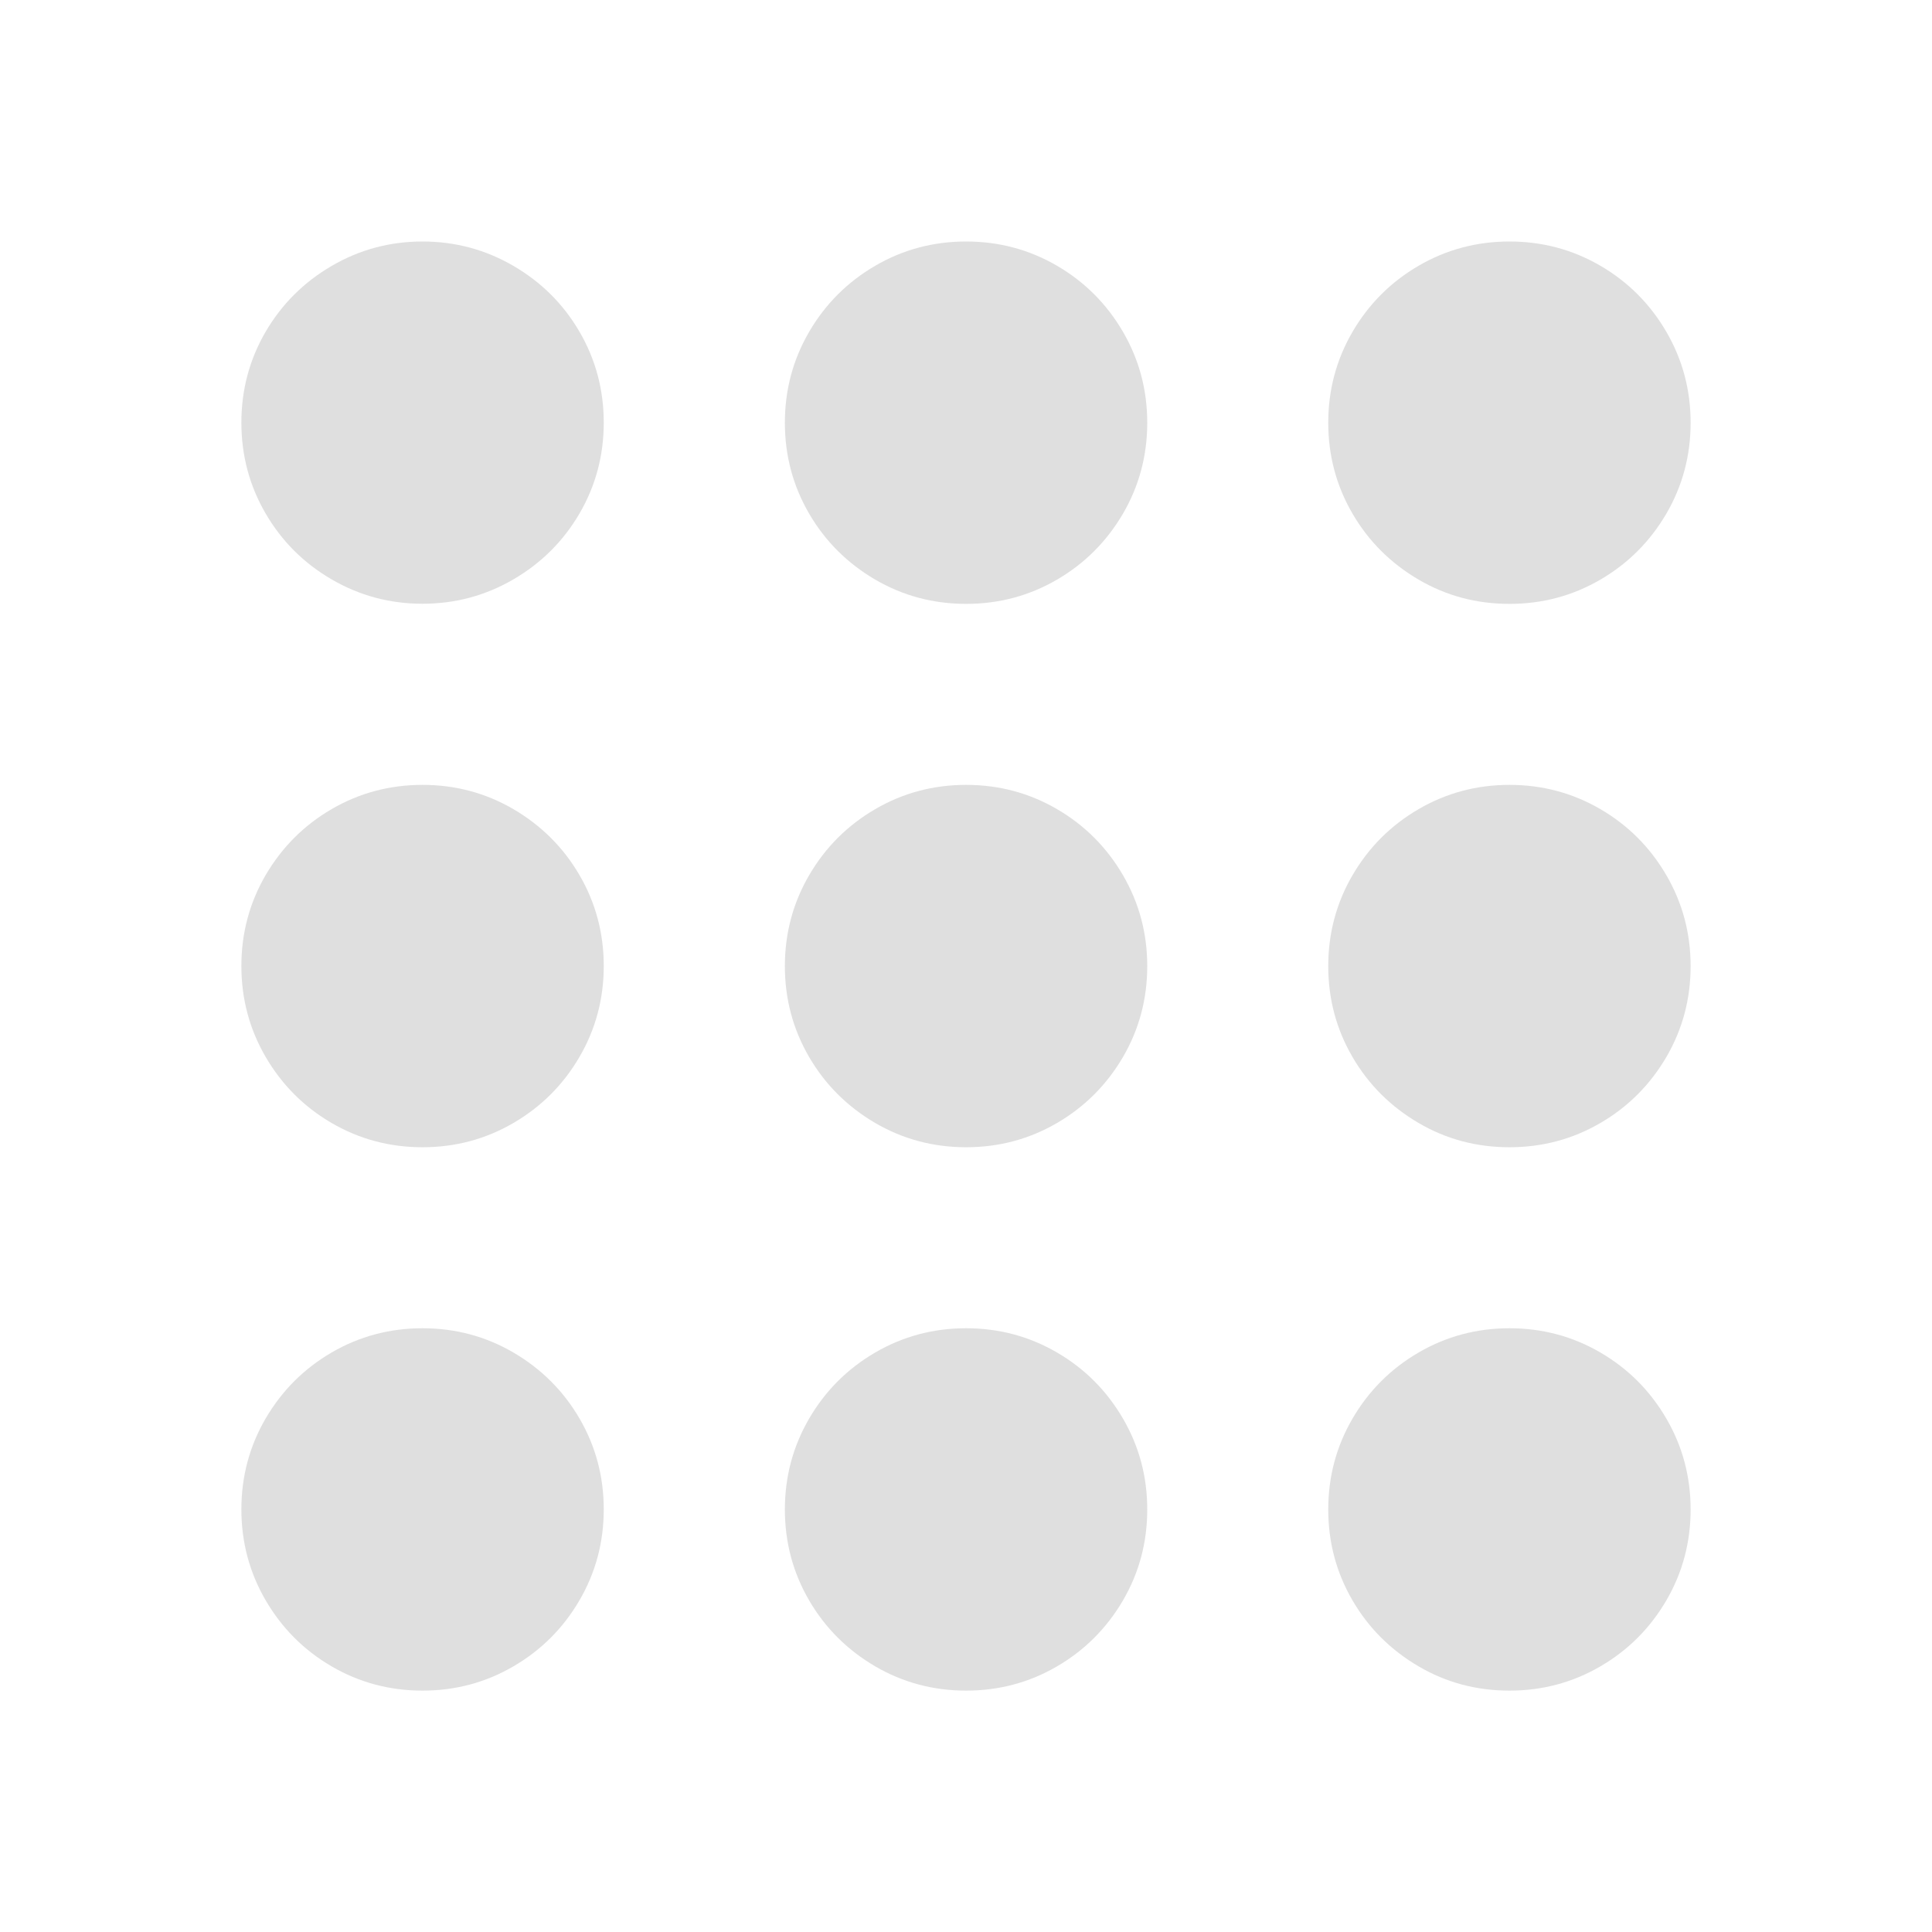 <svg viewBox="0 0 16 16" xmlns="http://www.w3.org/2000/svg"><g fill="#dfdfdf"><path d="m8.001 2c-.272 0-.523.067-.753.201-.23.134-.413.317-.547.547-.134.23-.201.481-.201.753 0 .272.067.523.201.753.134.23.317.411.547.546.23.134.481.201.753.201s.523-.067.753-.201c.23-.134.411-.316.546-.546.134-.23.201-.481.201-.753 0-.272-.067-.523-.201-.753-.134-.23-.316-.413-.546-.547-.23-.134-.481-.201-.753-.201z"/><path d="m3.499 2c-.272 0-.522.068-.752.202-.23.134-.413.316-.547.545-.134.23-.201.481-.201.753 0 .272.067.523.201.753.134.23.316.411.546.545.23.134.481.202.753.202.272 0 .523-.068.753-.202.23-.134.413-.316.547-.545.134-.23.201-.481.201-.753 0-.272-.067-.523-.201-.753-.134-.23-.317-.411-.547-.545-.23-.134-.481-.202-.753-.202z"/><path d="m12.501 2c-.272 0-.523.067-.753.201-.23.134-.413.317-.547.547-.134.23-.201.481-.201.753 0 .272.067.523.201.753.134.23.317.411.547.546s.481.201.753.201.523-.067.753-.201c.23-.134.411-.316.546-.546.134-.23.201-.481.201-.753 0-.272-.067-.523-.201-.753-.134-.23-.316-.413-.546-.547-.23-.134-.481-.201-.753-.201z"/><path d="m3.499 11c-.272 0-.523.067-.753.201-.23.134-.411.316-.546.546-.134.23-.201.481-.201.753 0 .272.067.523.201.753.134.23.316.413.546.547.23.134.481.201.753.201.272 0 .523-.067.753-.201.23-.134.413-.317.547-.547.134-.23.201-.481.201-.753 0-.272-.067-.523-.201-.753-.134-.23-.317-.411-.547-.546-.23-.134-.481-.201-.753-.201z"/><path d="m8.001 11c-.272 0-.523.067-.753.201-.23.134-.413.317-.547.547-.134.23-.201.481-.201.753 0 .272.067.523.201.753.134.23.317.411.547.546.23.134.481.201.753.201s.523-.067.753-.201c.23-.134.411-.316.546-.546.134-.23.201-.481.201-.753 0-.272-.067-.523-.201-.753-.134-.23-.316-.413-.546-.547-.23-.134-.481-.201-.753-.201z"/><path d="m12.501 11c-.272 0-.523.067-.753.201-.23.134-.413.317-.547.547-.134.23-.201.481-.201.753 0 .272.067.523.201.753.134.23.317.411.547.546s.481.201.753.201.523-.067.753-.201c.23-.134.411-.316.546-.546.134-.23.201-.481.201-.753 0-.272-.067-.523-.201-.753-.134-.23-.316-.413-.546-.547-.23-.134-.481-.201-.753-.201z"/><path d="m3.499 6.5c-.272 0-.523.067-.753.201-.23.134-.411.316-.546.546-.134.23-.201.481-.201.753 0 .272.067.523.201.753.134.23.316.413.546.547.23.134.481.201.753.201.272 0 .523-.067.753-.201.23-.134.413-.317.547-.547.134-.23.201-.481.201-.753 0-.272-.067-.523-.201-.753-.134-.23-.317-.411-.547-.546-.23-.134-.481-.201-.753-.201z"/><path d="m8.001 6.5c-.272 0-.523.067-.753.201-.23.134-.413.317-.547.547-.134.23-.201.481-.201.753 0 .272.067.523.201.753.134.23.317.411.547.546.23.134.481.201.753.201s.523-.067.753-.201c.23-.134.411-.316.546-.546.134-.23.201-.481.201-.753 0-.272-.067-.523-.201-.753-.134-.23-.316-.413-.546-.547-.23-.134-.481-.201-.753-.201z"/><path d="m12.501 6.5c-.272 0-.523.067-.753.201-.23.134-.413.317-.547.547-.134.23-.201.481-.201.753 0 .272.067.523.201.753.134.23.317.411.547.546s.481.201.753.201.523-.067.753-.201c.23-.134.411-.316.546-.546.134-.23.201-.481.201-.753 0-.272-.067-.523-.201-.753-.134-.23-.316-.413-.546-.547-.23-.134-.481-.201-.753-.201z"/></g></svg>